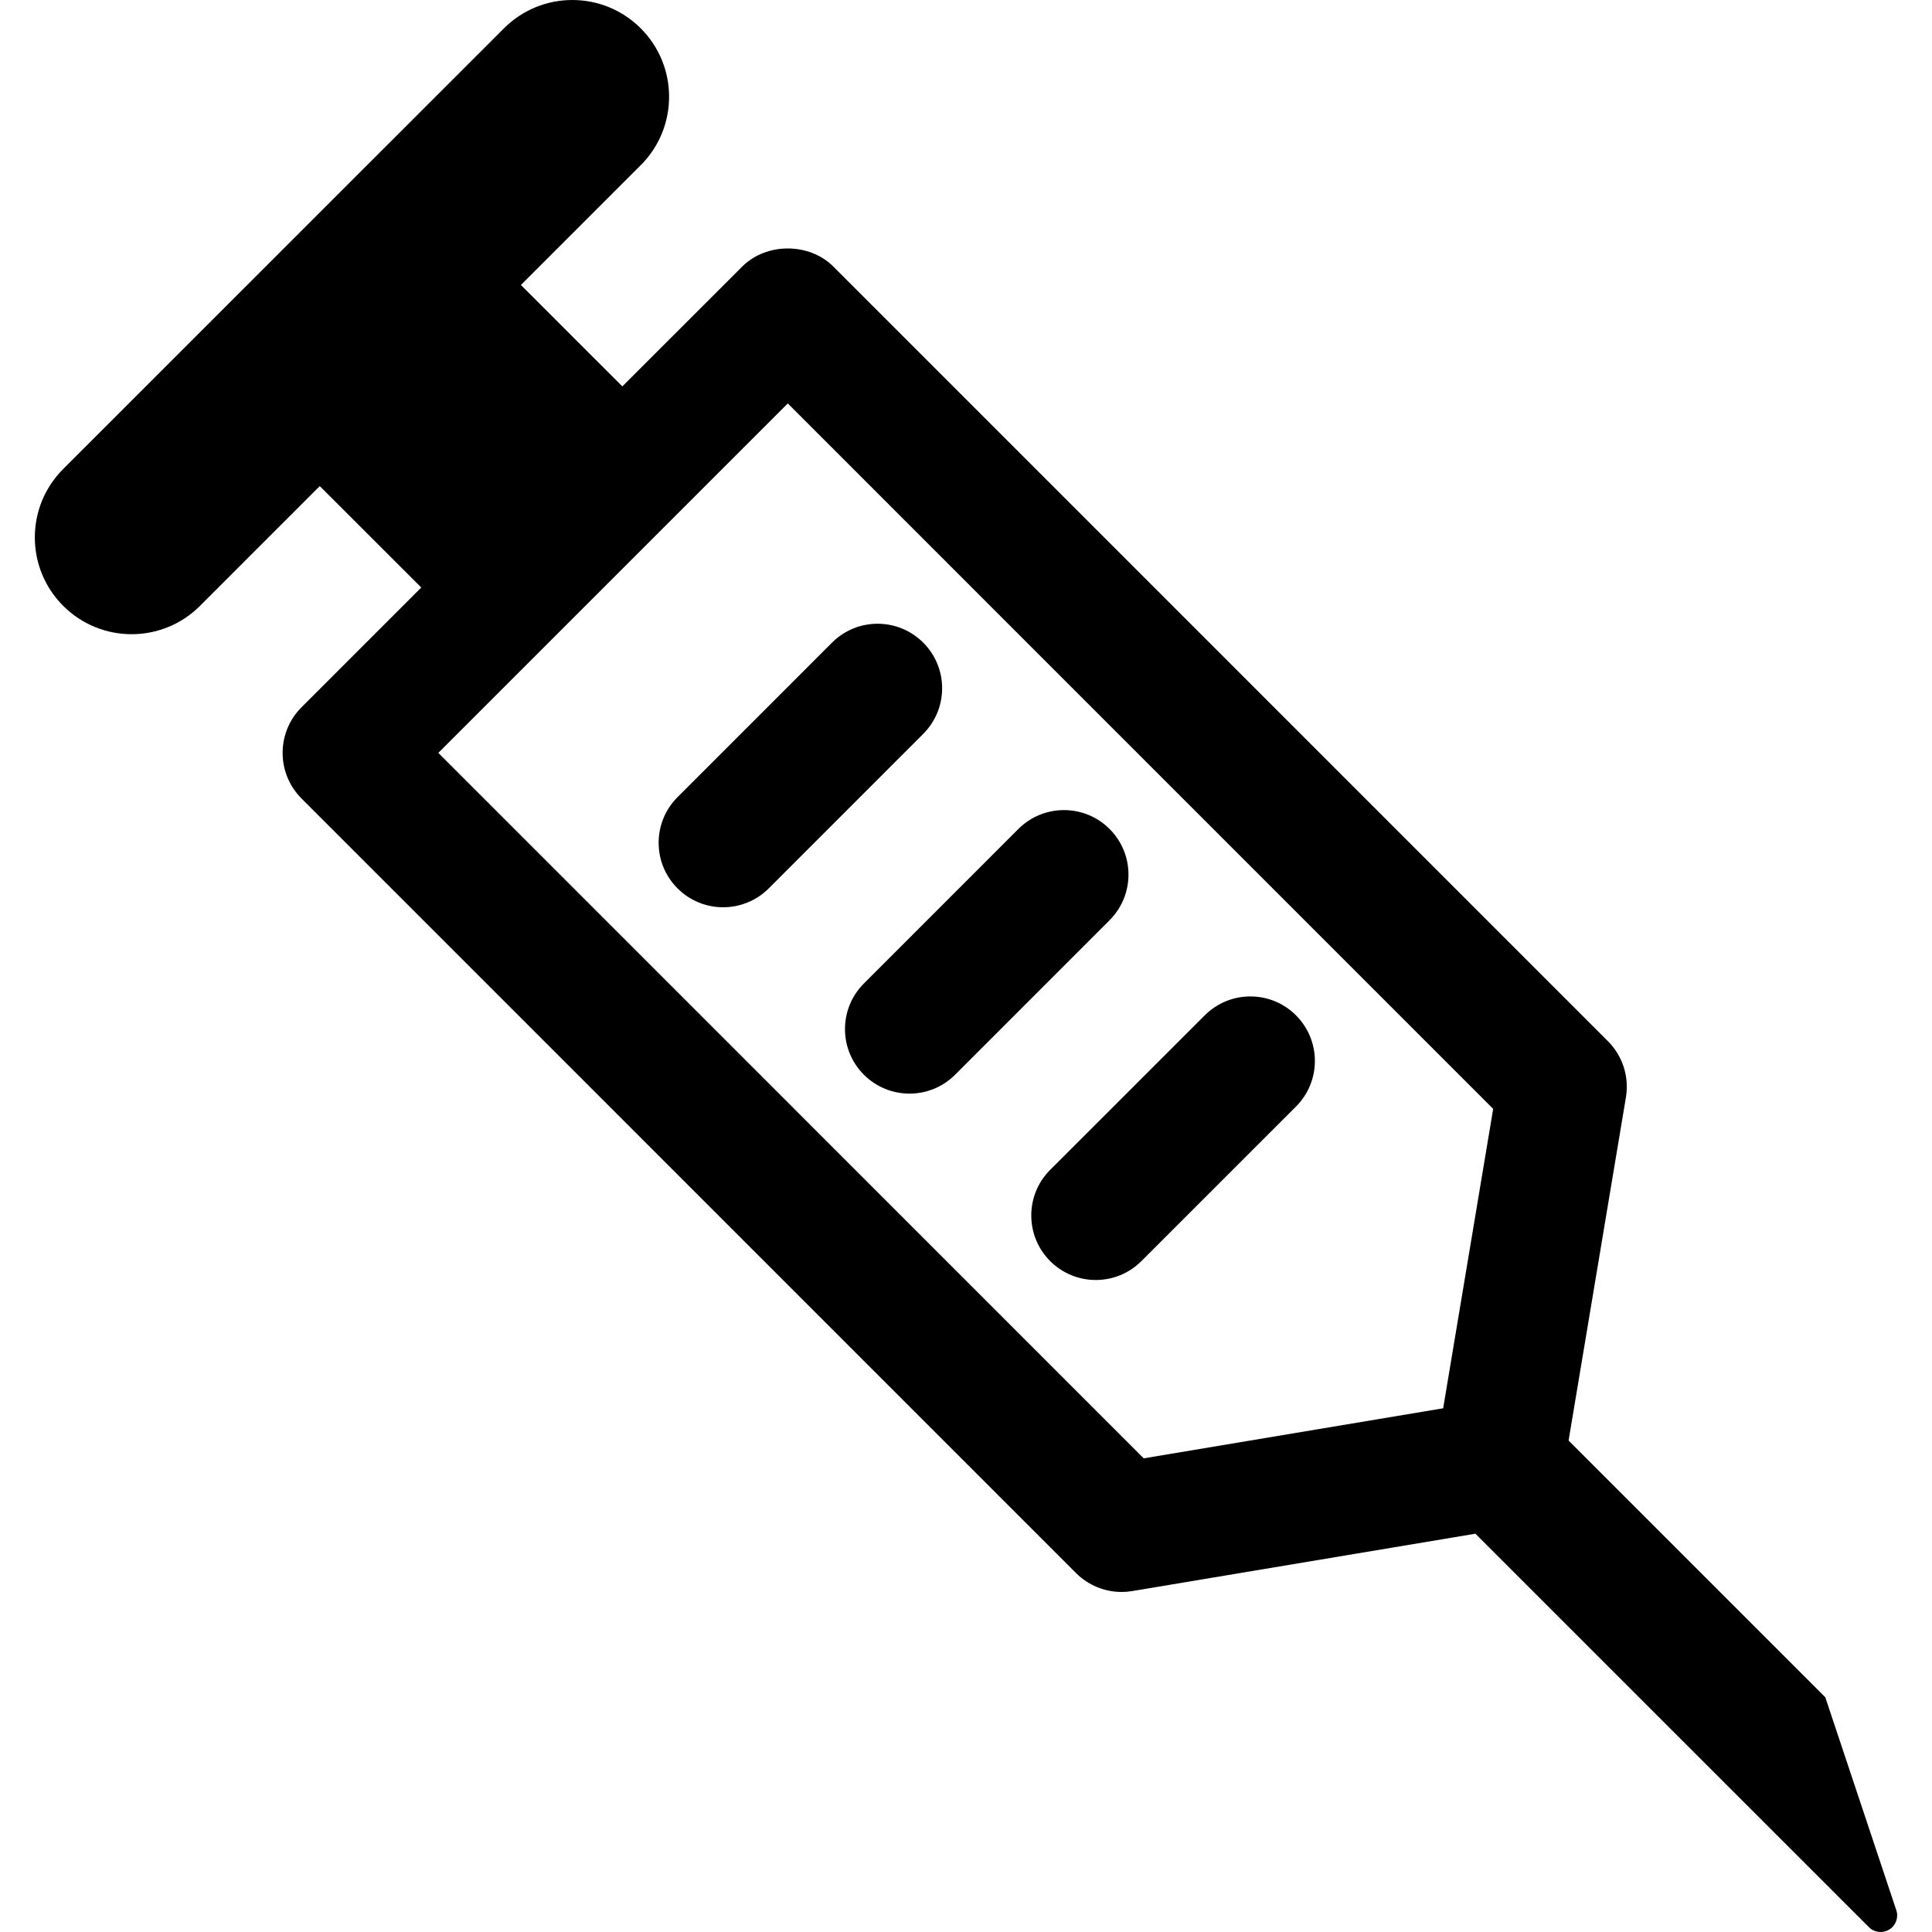 <?xml version="1.0" encoding="iso-8859-1"?>
<!-- Generator: Adobe Illustrator 18.0.0, SVG Export Plug-In . SVG Version: 6.00 Build 0)  -->
<!DOCTYPE svg PUBLIC "-//W3C//DTD SVG 1.1//EN" "http://www.w3.org/Graphics/SVG/1.1/DTD/svg11.dtd">
<svg version="1.1" id="Capa_1" xmlns="http://www.w3.org/2000/svg" xmlns:xlink="http://www.w3.org/1999/xlink" x="0px" y="0px"
	 viewBox="0 0 493.508 493.508" style="enable-background:new 0 0 493.508 493.508;" xml:space="preserve">
<g>
	<path d="M466.252,433.547l-65.574-65.578l14.645-87.66c0.883-5.246-0.84-10.598-4.605-14.363L212.881,68.102
		c-6.18-6.18-17.121-6.18-23.301,0l-30.605,30.598l-25.91-25.906l30.609-30.602c9.652-9.645,9.652-25.297,0-34.949
		c-9.656-9.656-25.297-9.656-34.953,0L16.139,119.805c-9.656,9.649-9.656,25.297,0,34.953C20.967,159.586,27.291,162,33.616,162
		s12.648-2.414,17.477-7.242l30.59-30.59l25.926,25.906l-30.59,30.59c-6.438,6.438-6.438,16.867,0,23.305L274.854,401.82
		c3.121,3.113,7.32,4.828,11.648,4.828c0.902,0,1.82-0.074,2.723-0.227l87.652-14.652l100.512,100.496
		c1.383,1.391,3.539,1.641,5.215,0.613c1.672-1.039,2.414-3.082,1.785-4.941L466.252,433.547z M111.967,192.316l89.266-89.262
		l180.184,180.199l-12.777,76.477l-76.488,12.785L111.967,192.316z"/>
	<path d="M235.83,164.156c-6.438-6.438-16.867-6.438-23.301,0l-39.461,39.465c-6.434,6.438-6.434,16.871,0,23.301
		c3.219,3.219,7.438,4.828,11.652,4.828c4.215,0,8.434-1.609,11.652-4.828l39.457-39.465
		C242.268,181.02,242.268,170.586,235.83,164.156z"/>
	<path d="M283.428,211.758c-6.434-6.438-16.863-6.438-23.301,0l-39.457,39.465c-6.438,6.438-6.438,16.871,0,23.301
		c3.219,3.219,7.434,4.828,11.652,4.828c4.215,0,8.43-1.609,11.648-4.828l39.457-39.465
		C289.866,228.621,289.866,218.184,283.428,211.758z"/>
	<path d="M307.744,259.355l-39.488,39.477c-6.438,6.426-6.438,16.863,0,23.301c3.219,3.219,7.434,4.828,11.648,4.828
		c4.219,0,8.434-1.609,11.652-4.828l39.488-39.477c6.438-6.426,6.438-16.863,0-23.301
		C324.612,252.918,314.182,252.918,307.744,259.355z"/>
</g>
<g>
</g>
<g>
</g>
<g>
</g>
<g>
</g>
<g>
</g>
<g>
</g>
<g>
</g>
<g>
</g>
<g>
</g>
<g>
</g>
<g>
</g>
<g>
</g>
<g>
</g>
<g>
</g>
<g>
</g>
</svg>
